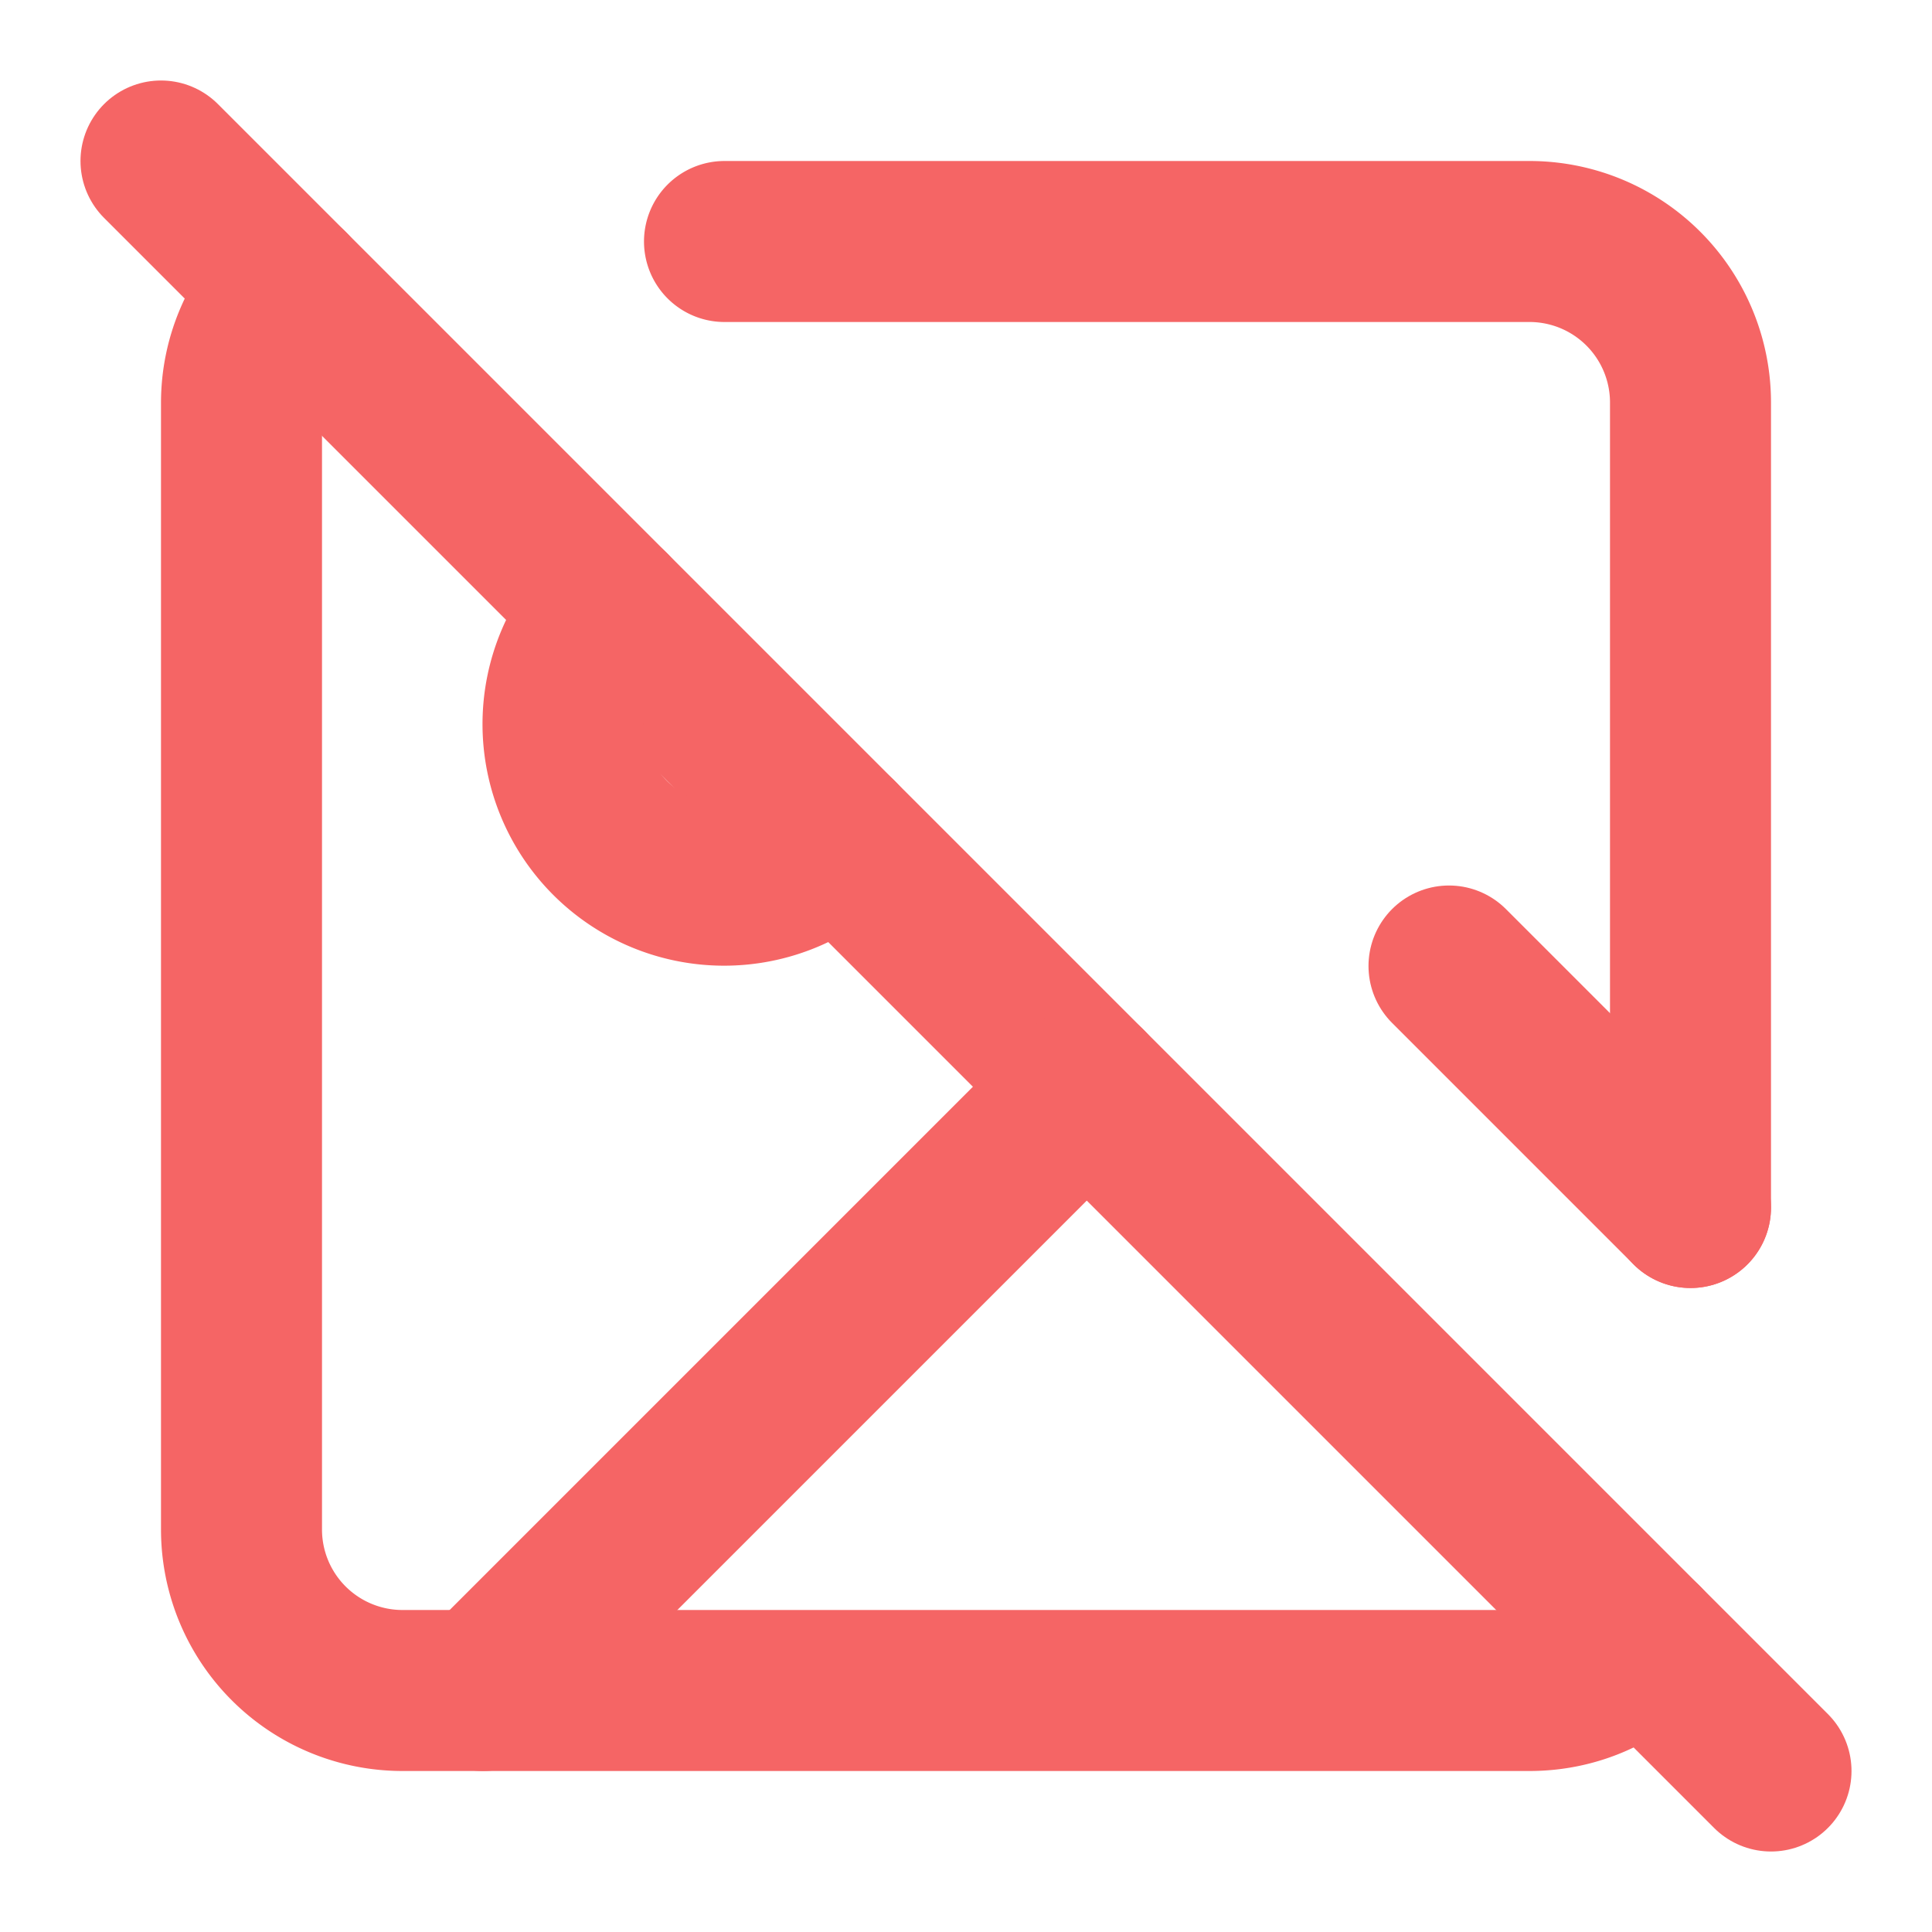 <svg
  xmlns="http://www.w3.org/2000/svg"
  width="24"
  height="24"
  viewBox="0 0 24 24"
  fill="none"
  stroke="#F56565"
  stroke-width="2"
  stroke-linecap="round"
  stroke-linejoin="round"
>
  <line x1="2" x2="22" y1="2" y2="22" />
  <path d="M10.41 10.41a2 2 0 1 1-2.83-2.83" />
  <line x1="13.5" x2="6" y1="13.5" y2="21" />
  <line x1="18" x2="21" y1="12" y2="15" />
  <path d="M3.59 3.59A1.99 1.99 0 0 0 3 5v14a2 2 0 0 0 2 2h14c.55 0 1.052-.22 1.41-.59" />
  <path d="M21 15V5a2 2 0 0 0-2-2H9" />
</svg>
